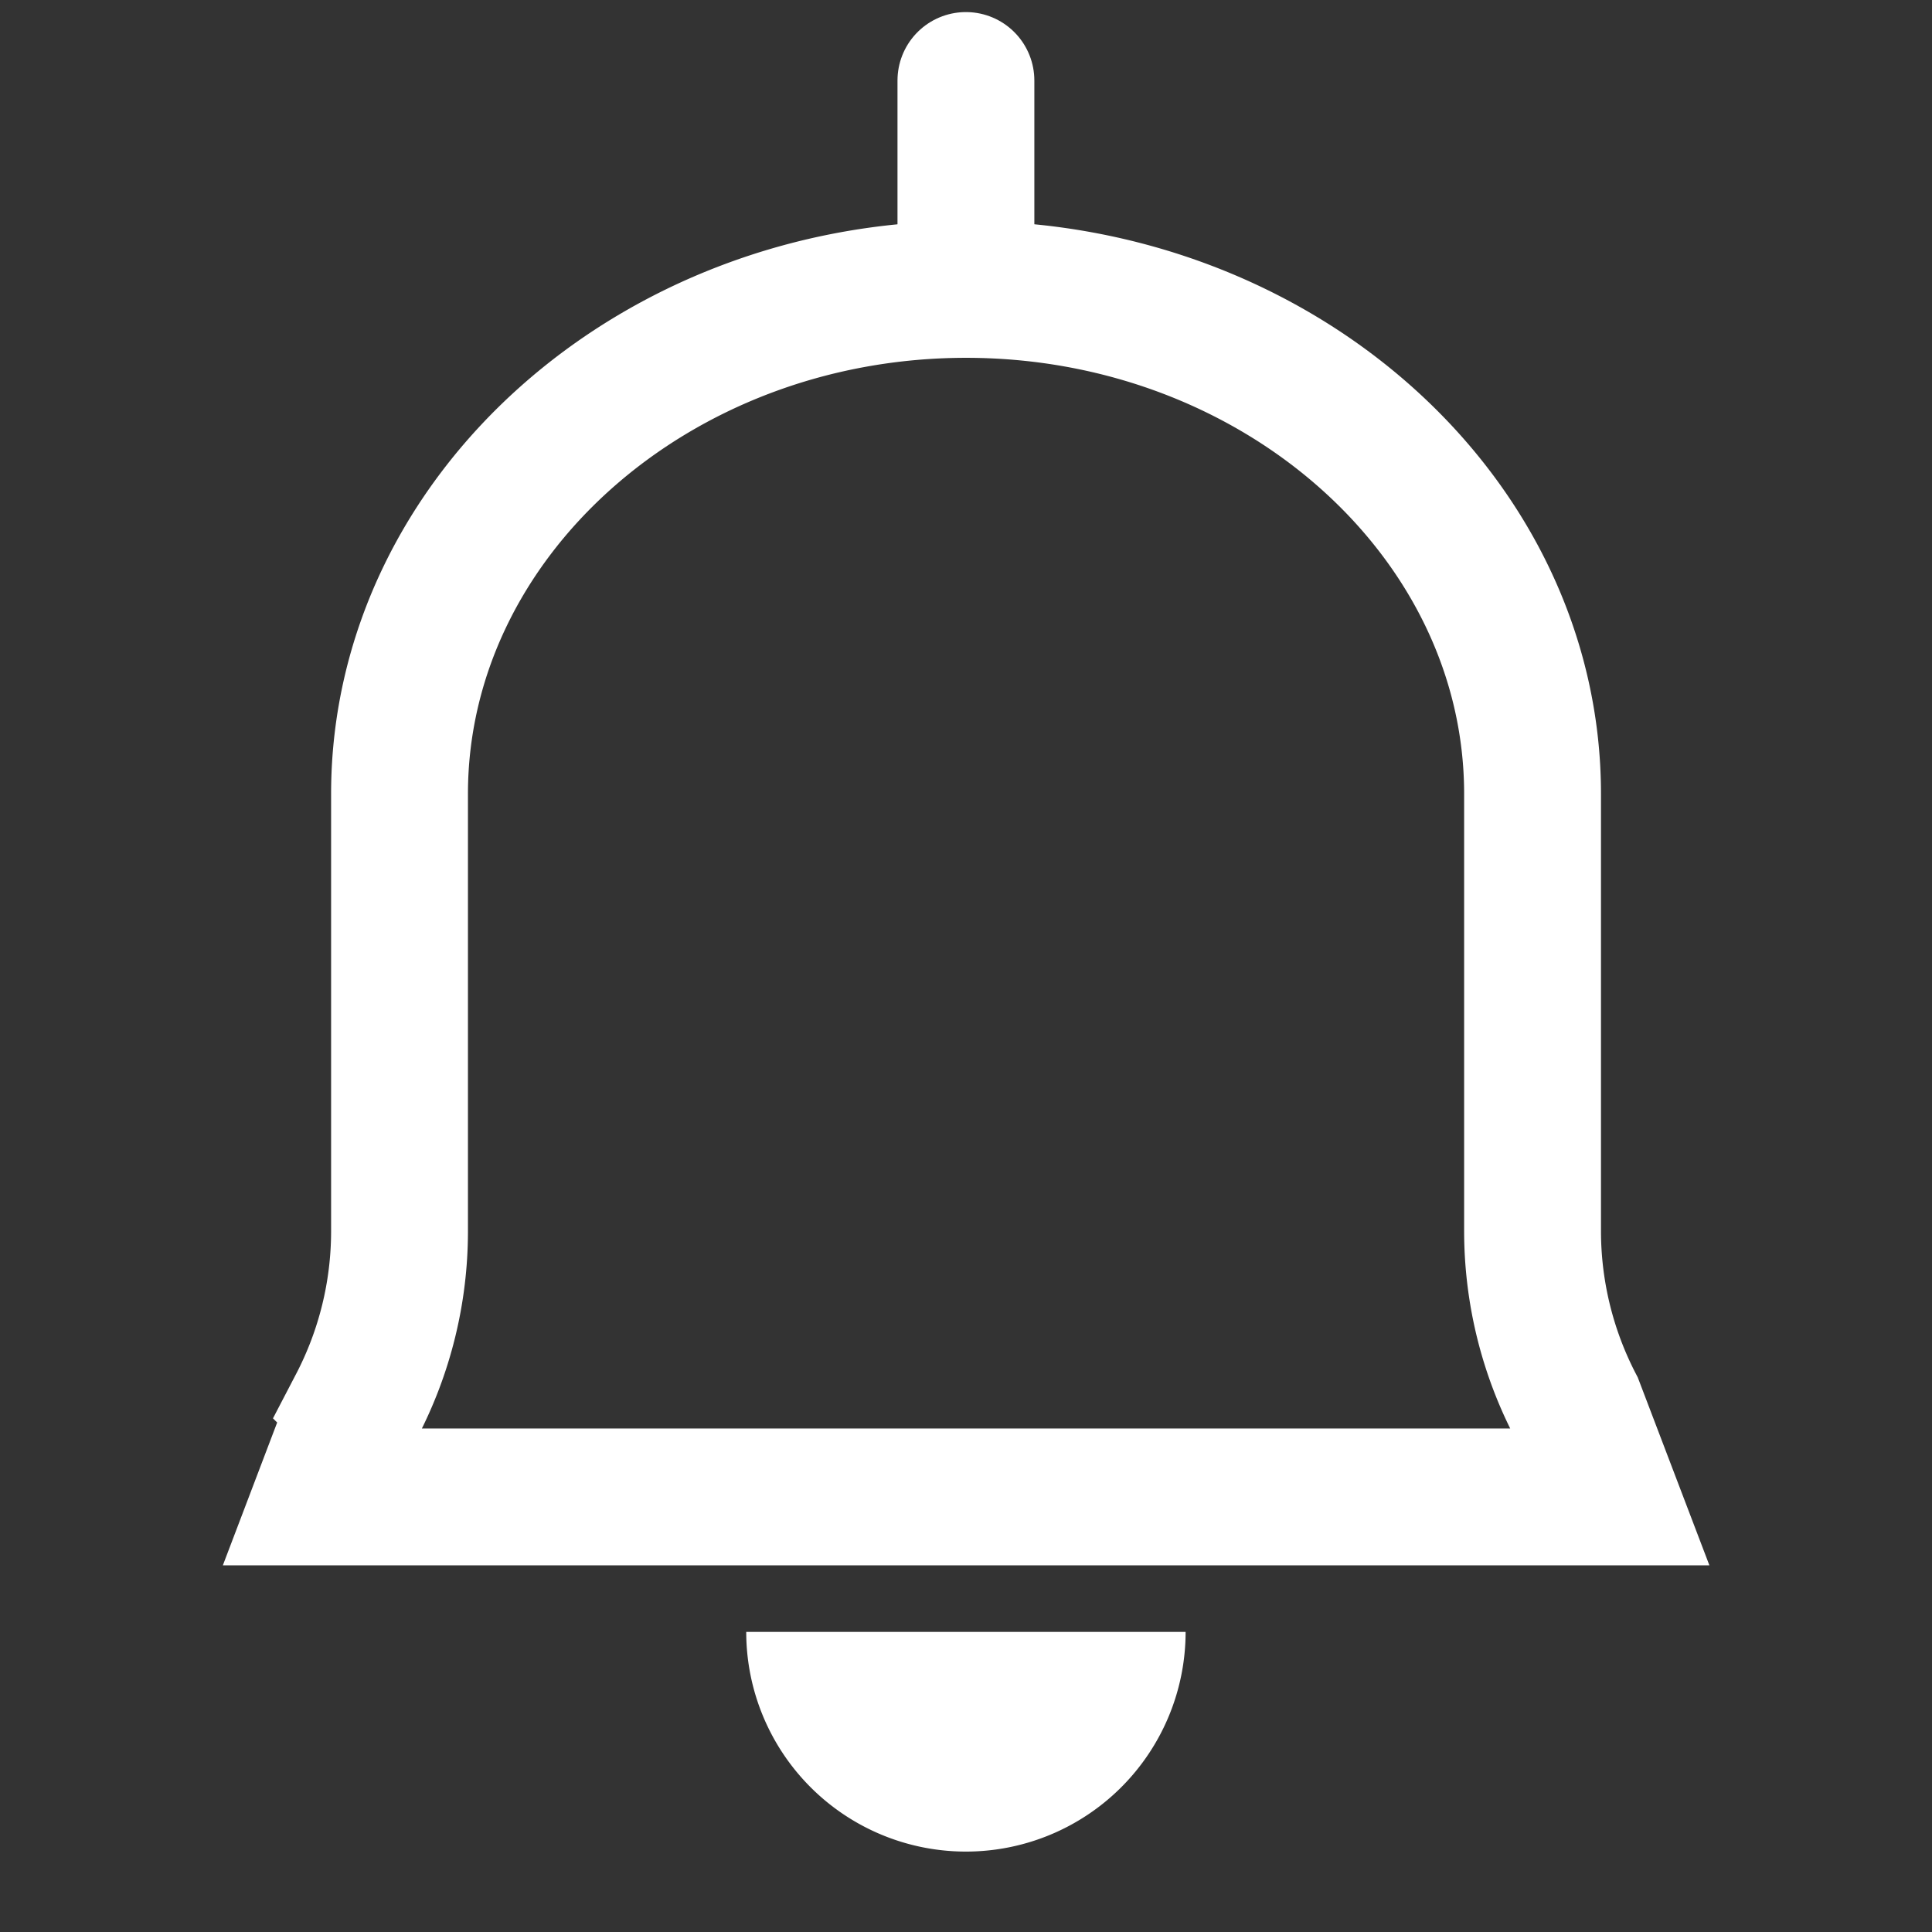 <svg xmlns="http://www.w3.org/2000/svg" width="24" height="24" viewBox="0 0 24 24">
  <rect x="0" y="0" width="24" height="24" fill="#333333" stroke="none"/>
  <g id="icon_Alert_White" transform="translate(-1260 -57)">
    <g id="icon_Alerts">
      <rect id="Rectangle_238" data-name="Rectangle 238" width="24" height="24" transform="translate(1260 57)" fill="none"/>
      <g id="Group_333" data-name="Group 333" transform="translate(-48.233 -2.17)">
        <path id="Path_115" data-name="Path 115" d="M1319.163,77.923h-6.929l.432-1.136a4.684,4.684,0,0,0,.53-2.156v-5.44c0-3.447,3.167-6.268,7.038-6.268s7.037,2.82,7.037,6.268v5.44a4.7,4.7,0,0,0,.53,2.156l.433,1.136h-9.071Z" transform="translate(0 -0.158)" fill="none" stroke="#fff" stroke-miterlimit="10" stroke-width="1.7"/>
        <line id="Line_20" data-name="Line 20" y1="2.594" transform="translate(1320.232 60.17)" fill="none" stroke="#fff" stroke-linecap="round" stroke-miterlimit="10" stroke-width="1.7"/>
        <path id="Path_116" data-name="Path 116" d="M1323.011,79.636a2.729,2.729,0,0,1-5.458,0" transform="translate(-0.05 -0.194)" fill="#fff"/>
      </g>
    </g>
  </g>
</svg>
